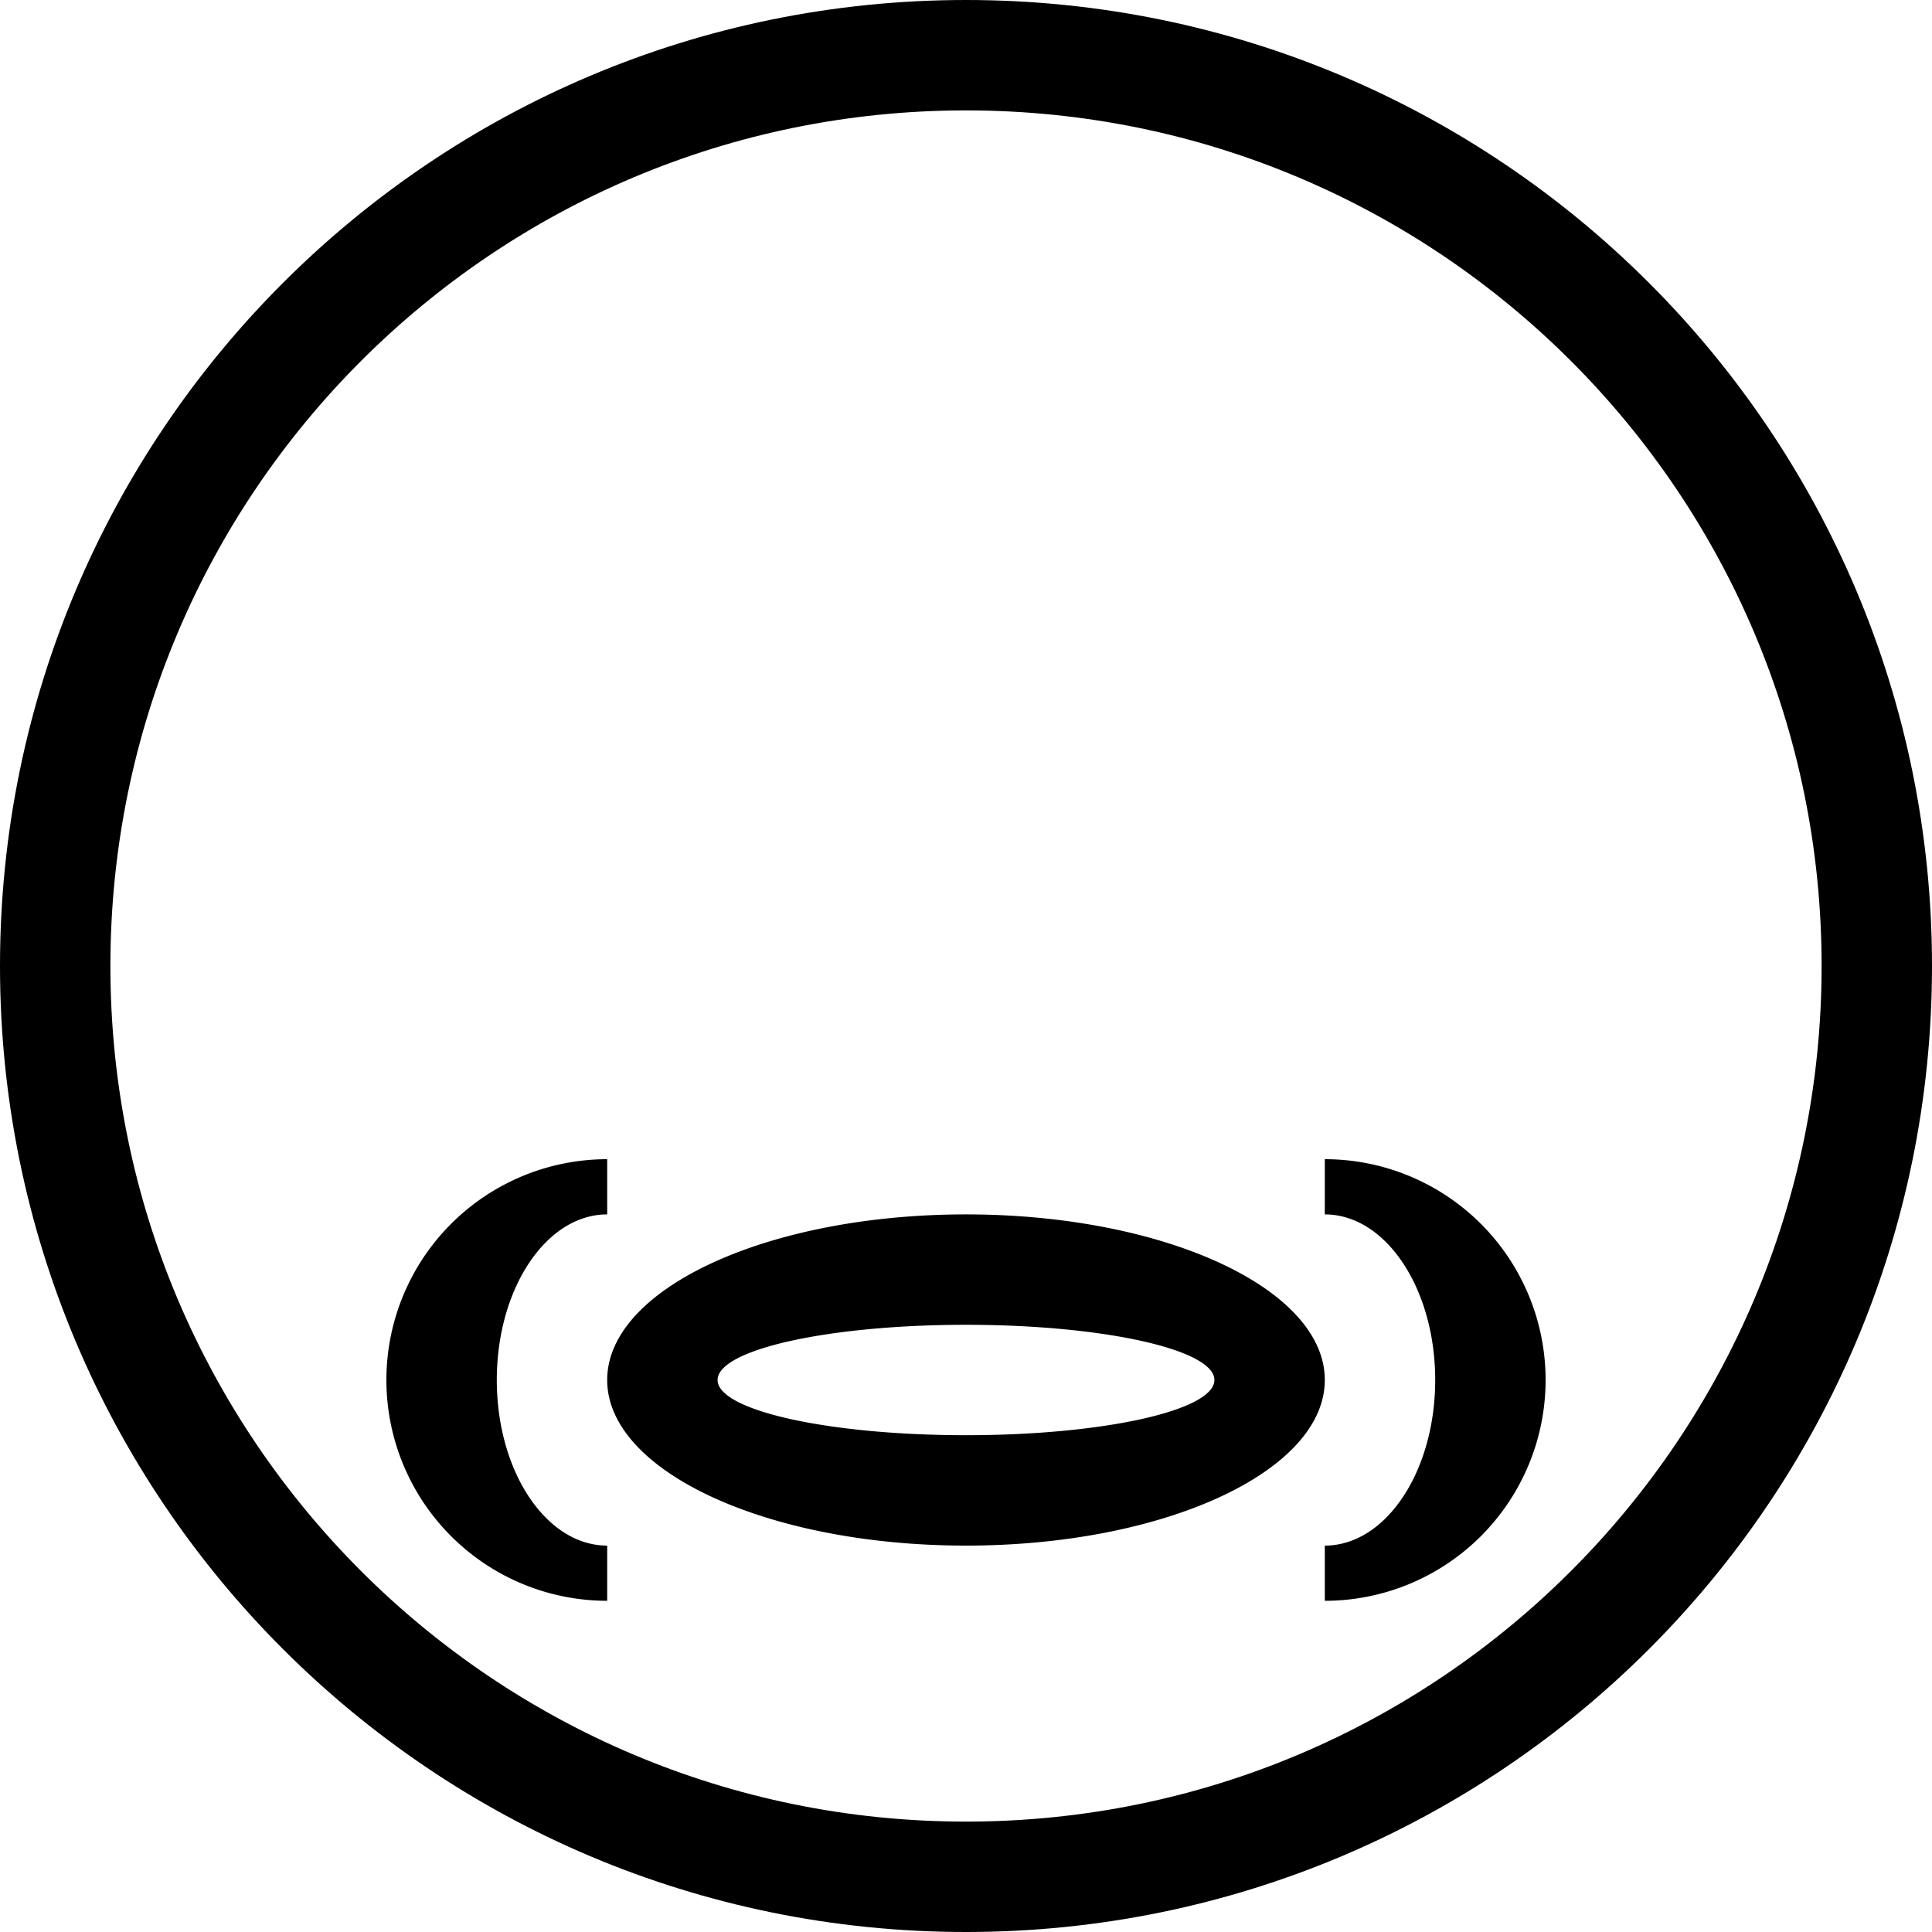 <svg xmlns="http://www.w3.org/2000/svg" version="1.0" width="35" height="35"><path d="M17.5 0C7.835 0 0 7.835 0 17.5S7.835 35 17.5 35 35 27.165 35 17.5 27.165 0 17.5 0zm0 2C26.06 2 33 8.94 33 17.5 33 26.06 26.06 33 17.5 33 8.94 33 2 26.06 2 17.5 2 8.94 8.94 2 17.5 2z"/><path d="M17.5 22c-3.59 0-6.5 1.343-6.5 3s2.91 3 6.5 3 6.5-1.343 6.5-3-2.91-3-6.5-3zm0 2c2.485 0 4.5.448 4.5 1s-2.015 1-4.5 1-4.5-.448-4.5-1 2.015-1 4.5-1zM11 21a4 4 0 1 0 0 8v-1c-1.105 0-2-1.343-2-3s.895-3 2-3v-1zM24 21v1c1.105 0 2 1.343 2 3s-.895 3-2 3v1a4 4 0 1 0 0-8z"/></svg>